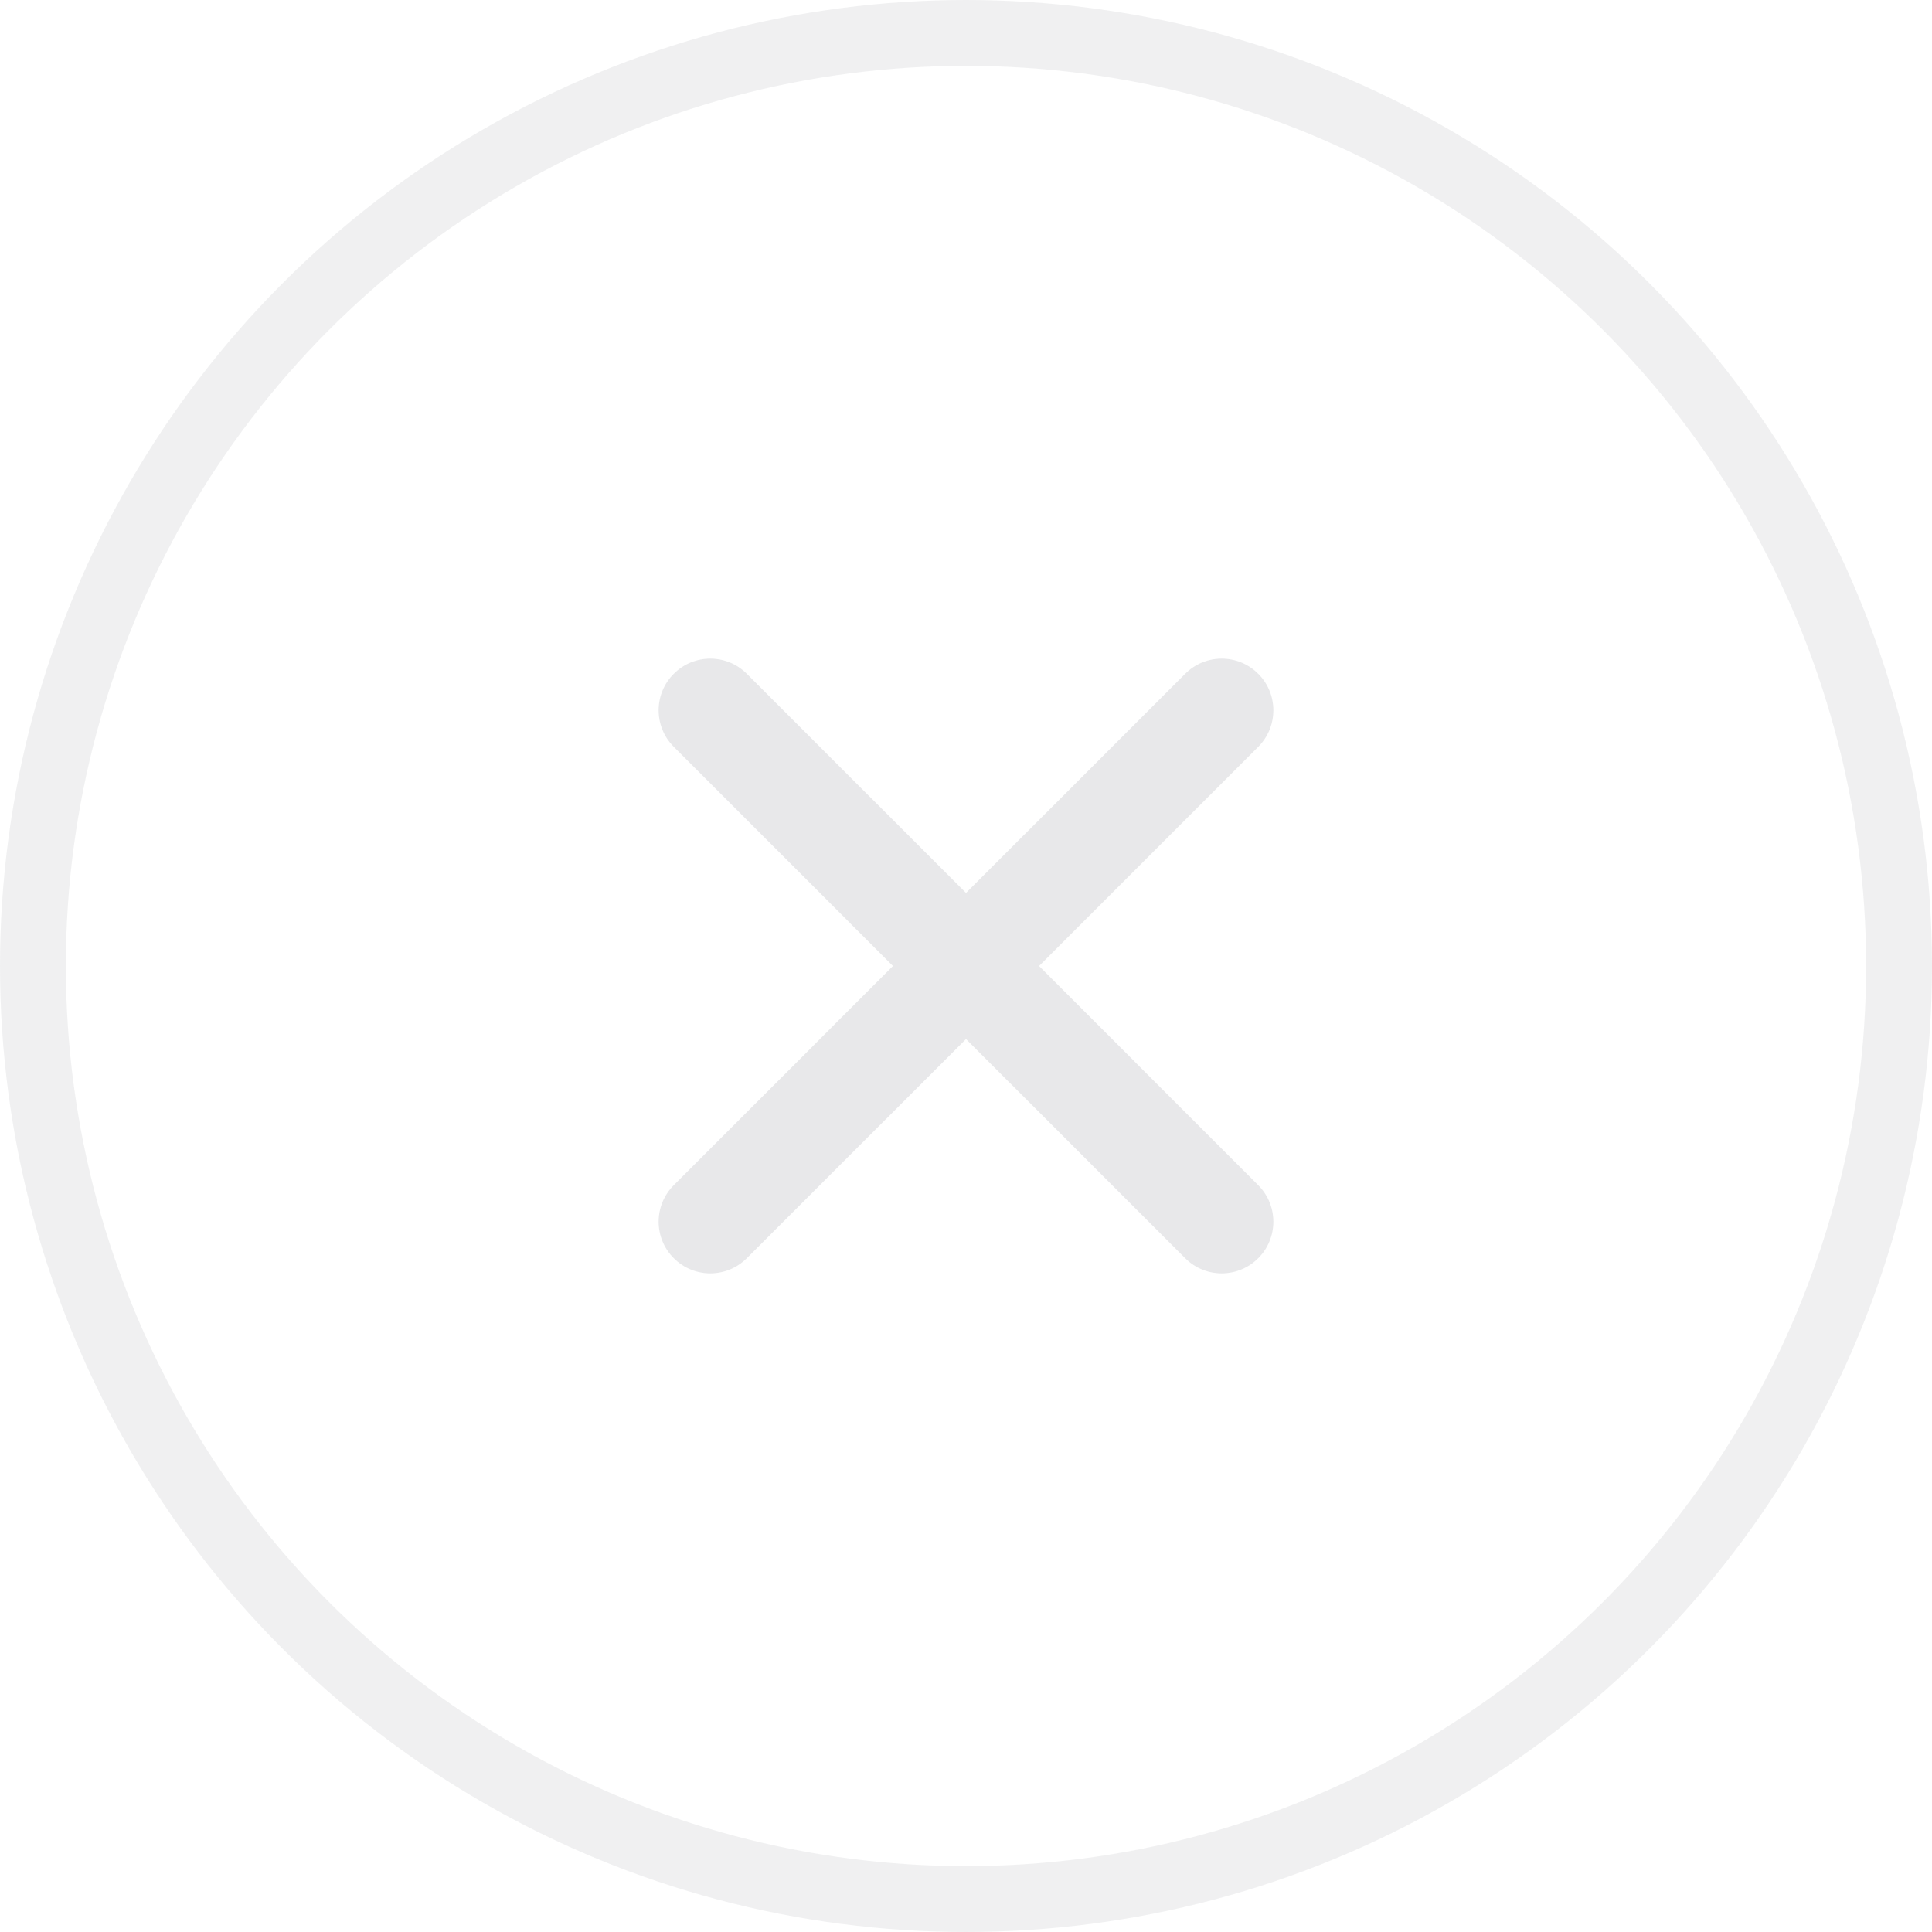 <?xml version="1.0" encoding="UTF-8"?>
<svg width="44px" height="44px" viewBox="0 0 44 44" version="1.1" xmlns="http://www.w3.org/2000/svg" xmlns:xlink="http://www.w3.org/1999/xlink">
    <!-- Generator: Sketch 48.2 (47327) - http://www.bohemiancoding.com/sketch -->
    <title>Group 22 Copy</title>
    <desc>Created with Sketch.</desc>
    <defs></defs>
    <g id="Page-1" stroke="none" stroke-width="1" fill="none" fill-rule="evenodd" opacity="0.3">
        <g id="Group-22-Copy">
            <circle id="Oval-Copy-15" stroke="#CDCED1" stroke-width="1.5" cx="22" cy="22" r="21.25"></circle>
            <g id="cancel-music" transform="translate(15, 15)" fill="#B1B3B9">
                <path d="M8.664,7 L13.655,2.009 C14.115,1.549 14.115,0.804 13.655,0.345 C13.196,-0.115 12.451,-0.115 11.992,0.345 L7,5.336 L2.008,0.345 C1.549,-0.115 0.804,-0.115 0.345,0.345 C-0.115,0.804 -0.115,1.549 0.345,2.008 L5.336,7 L0.345,11.992 C-0.115,12.451 -0.115,13.196 0.345,13.655 C0.804,14.115 1.549,14.115 2.008,13.655 L7,8.664 L11.992,13.655 C12.451,14.115 13.196,14.115 13.655,13.655 C14.115,13.196 14.115,12.451 13.655,11.992 L8.664,7 Z" id="Shape"></path>
            </g>
        </g>
    </g>
</svg>